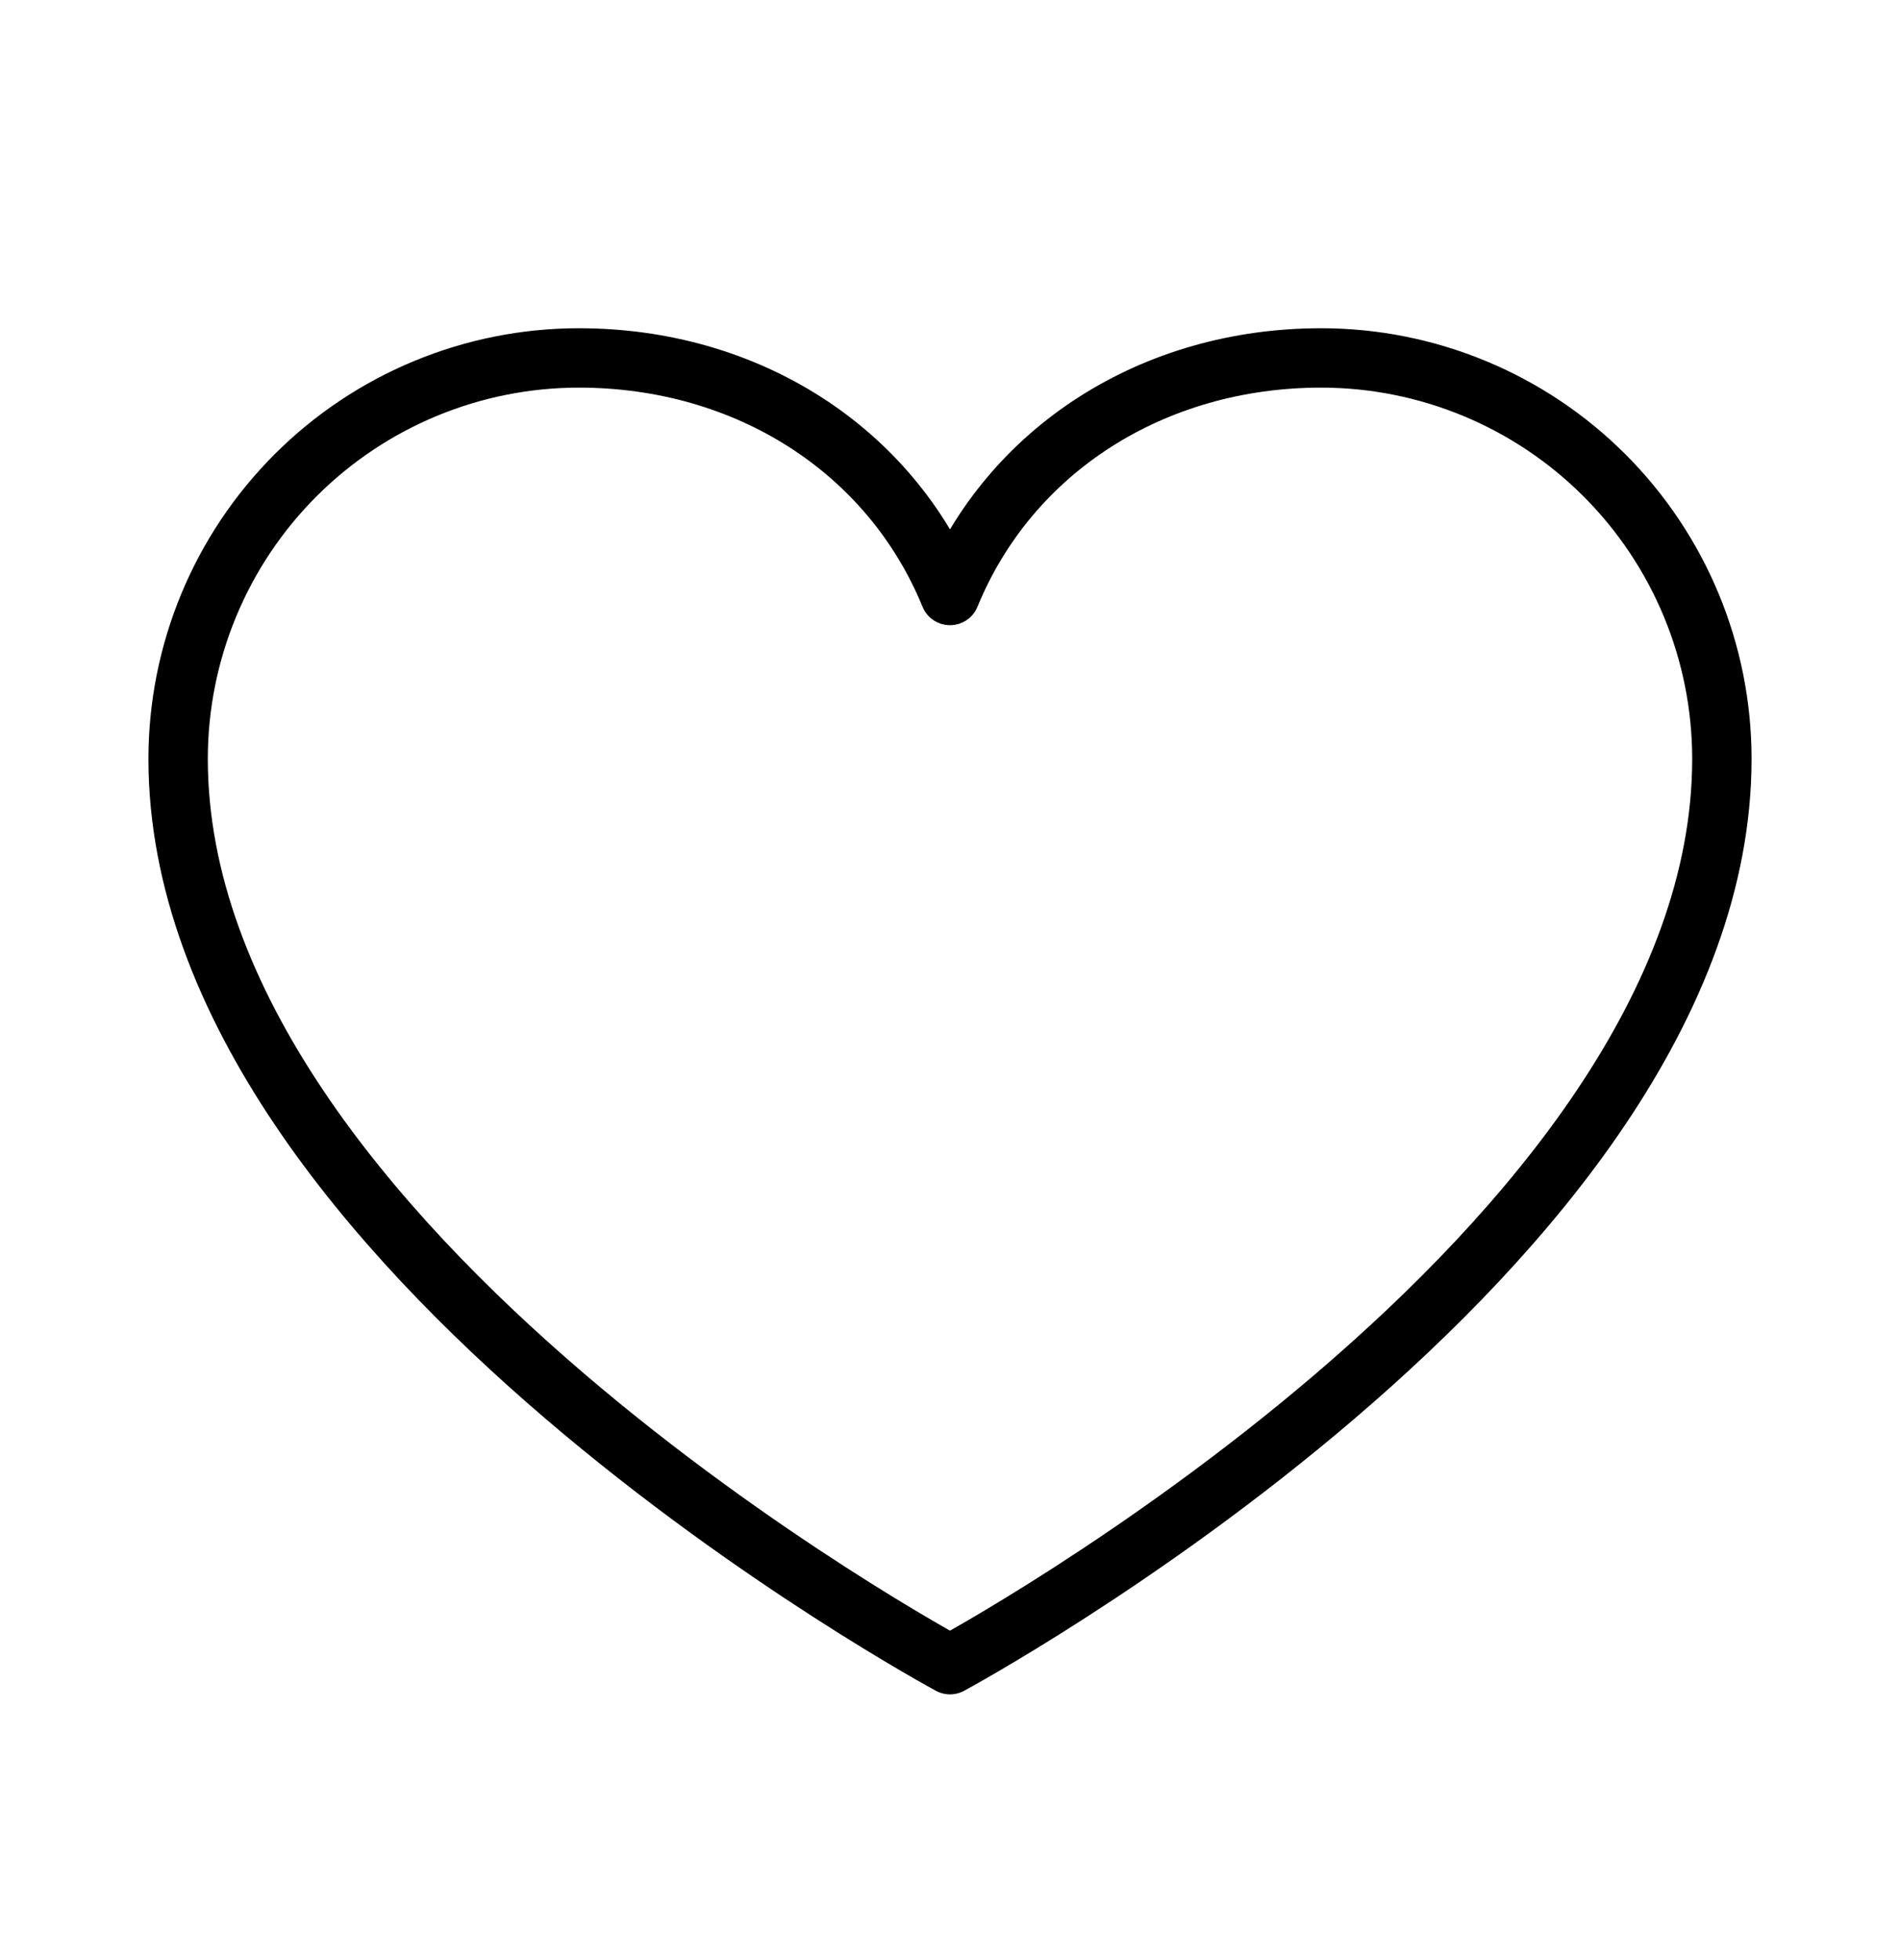 <svg width="32" height="33" viewBox="0 0 32 33" fill="none" xmlns="http://www.w3.org/2000/svg">
<g clip-path="url(#clip0_64_5)">
<path d="M16 28.026C16 28.026 3 21.026 3 12.776C3 10.986 3.711 9.269 4.977 8.003C6.243 6.737 7.96 6.026 9.75 6.026C12.574 6.026 14.992 7.565 16 10.026C17.008 7.565 19.426 6.026 22.25 6.026C24.04 6.026 25.757 6.737 27.023 8.003C28.289 9.269 29 10.986 29 12.776C29 21.026 16 28.026 16 28.026Z" stroke="black" stroke-linecap="round" stroke-linejoin="round"/>
</g>
<defs>
<clipPath id="clip0_64_5">
<rect width="32" height="32" fill="white" transform="translate(0 0.026)"/>
</clipPath>
</defs>
</svg>
